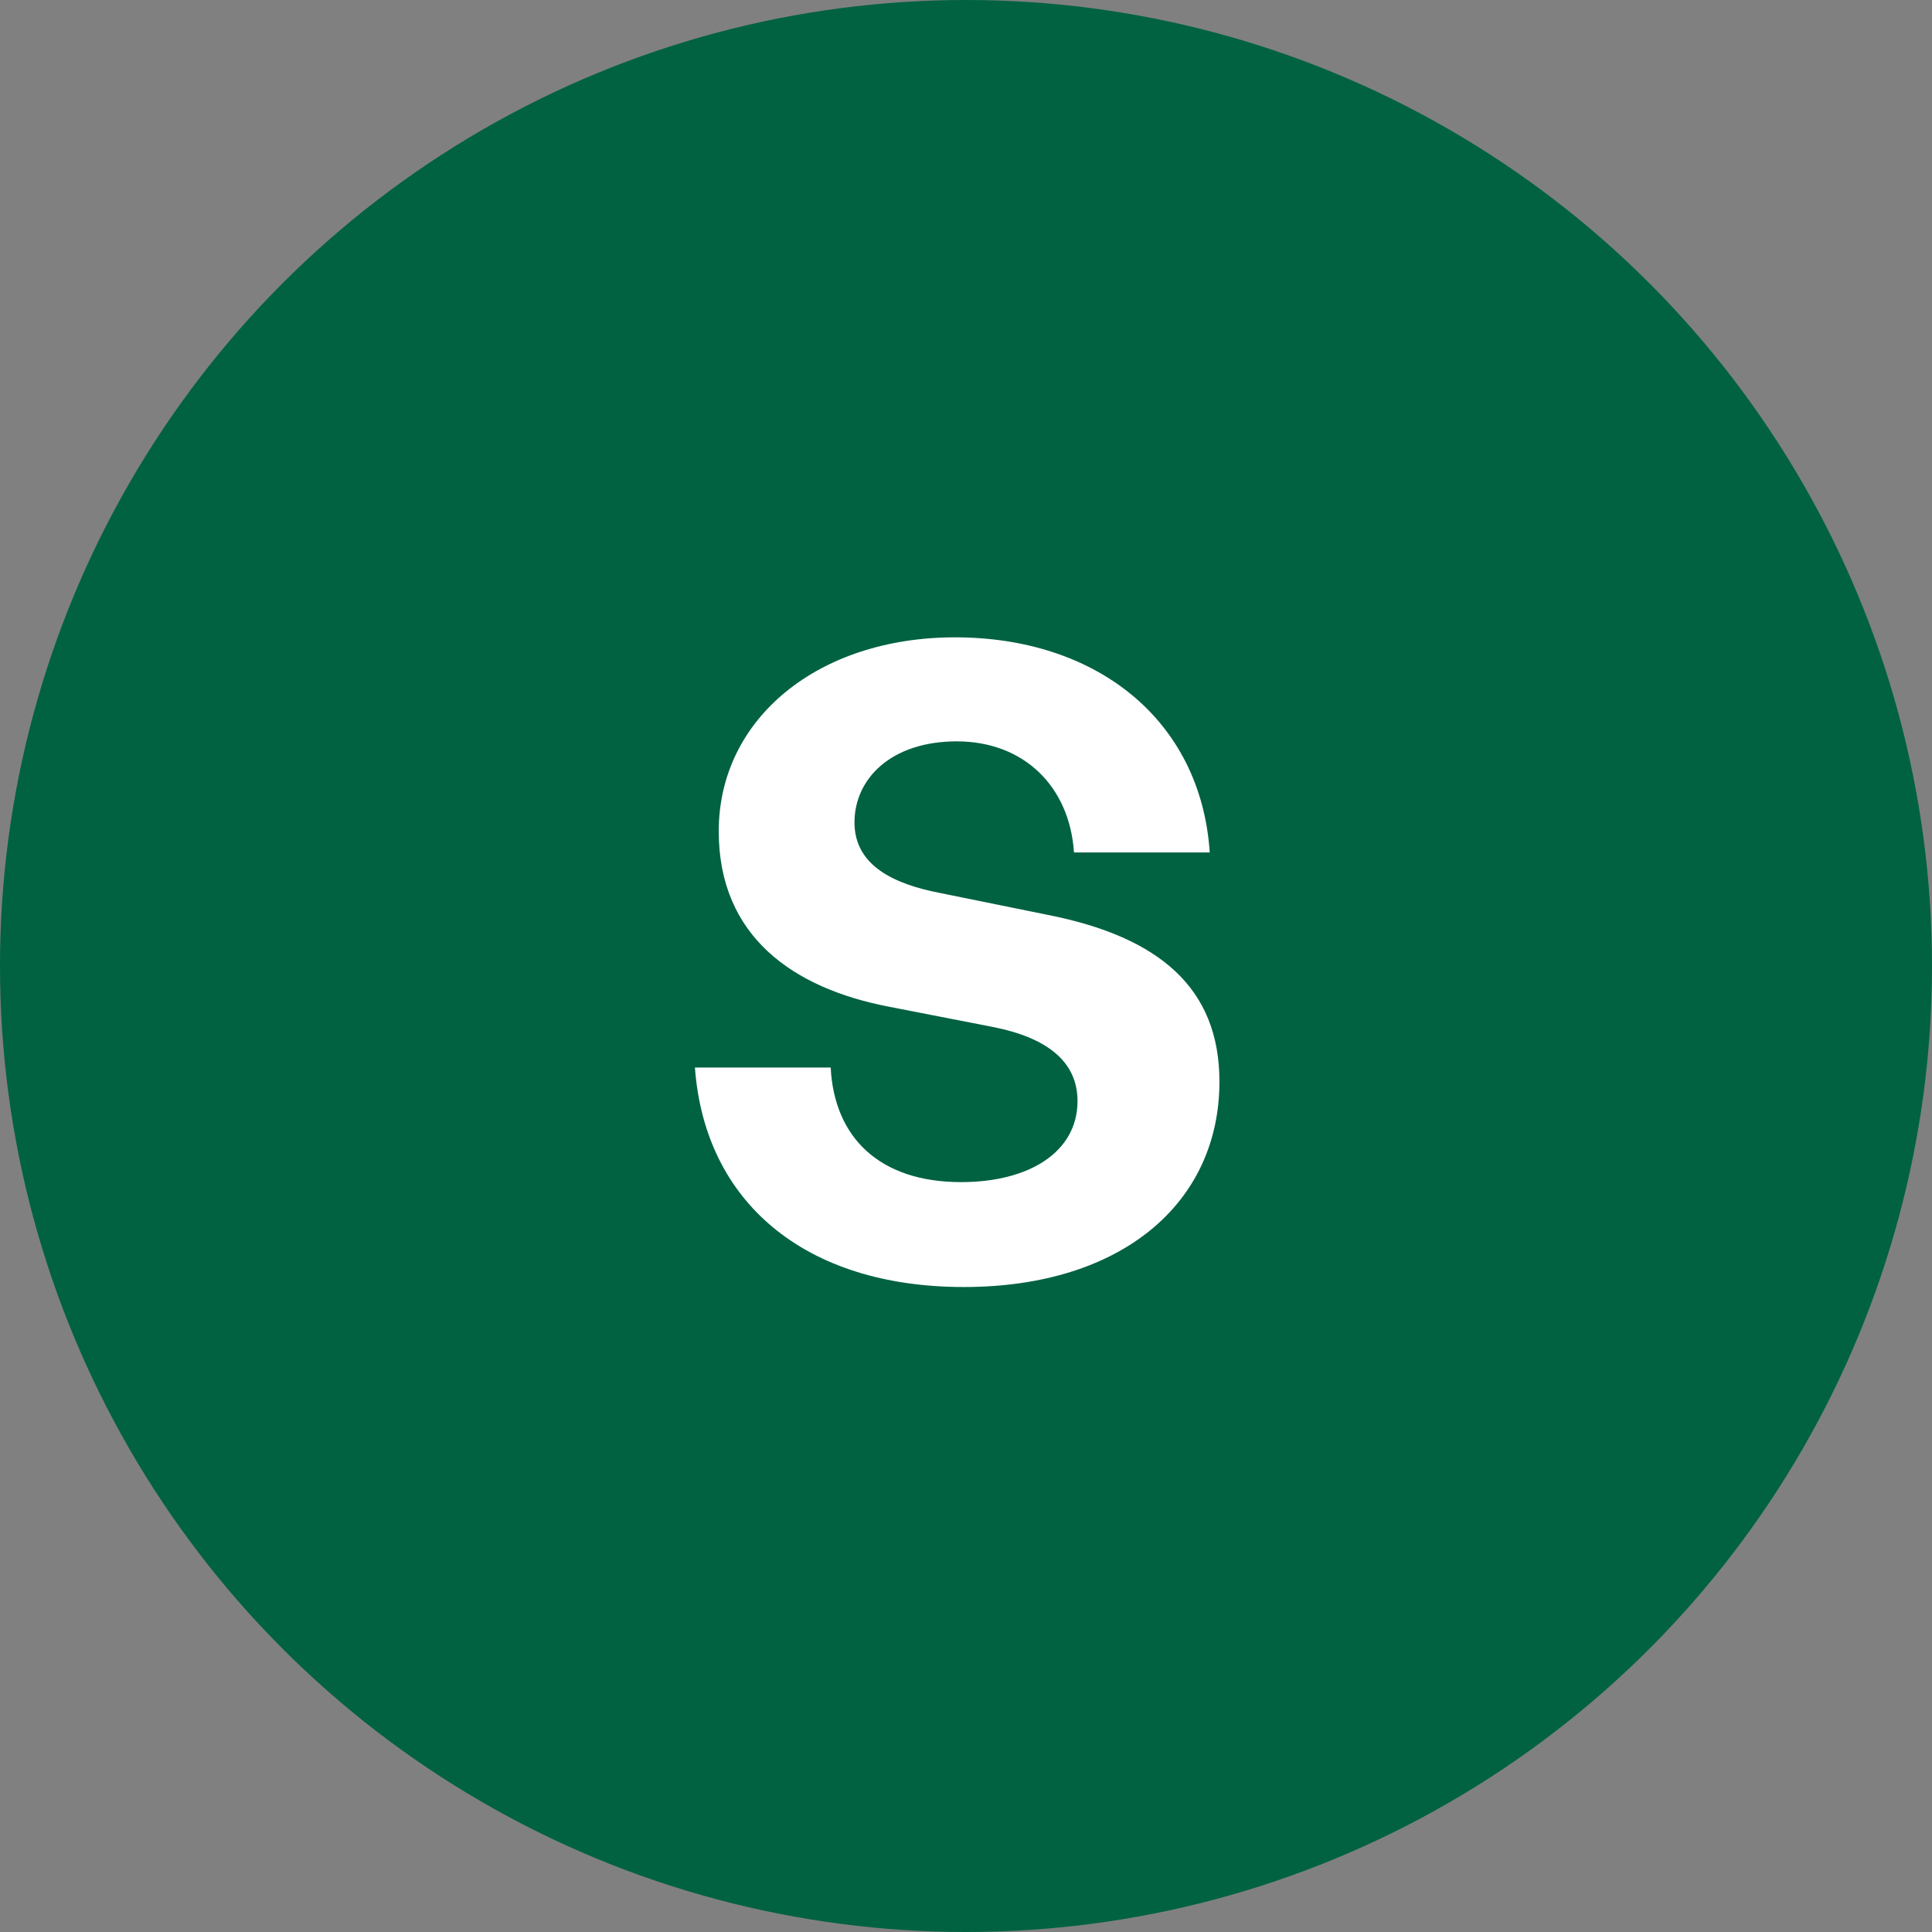 <svg width="263" height="263" viewBox="0 0 263 263" fill="none" xmlns="http://www.w3.org/2000/svg">
<rect x="0" y="0" width="263" height="263" fill="#808080" stroke="none"/>
<circle cx="131.5" cy="131.5" r="131.5" fill="#006241"/>
<path d="M166 147.24C166 163.68 152.8 175.2 131.2 175.2C109.48 175.2 95.92 163.56 94.6 145.32H113.08C113.56 154.8 119.68 160.92 130.84 160.92C140.08 160.92 146.68 156.84 146.68 149.88C146.68 144.48 142.48 141.24 135.16 139.8L121 137.04C107.92 134.52 97.84 127.44 97.84 113.16C97.84 97.8 111.4 86.76 130 86.76C149.32 86.76 163.48 98.04 164.68 116.04H146.2C145.6 107.04 139.36 100.92 130.24 100.92C121.36 100.92 116.32 105.96 116.32 111.96C116.32 117.84 121.72 120.36 127.96 121.56L142.72 124.56C157.84 127.56 166 134.52 166 147.24Z" fill="white"/>
</svg>
